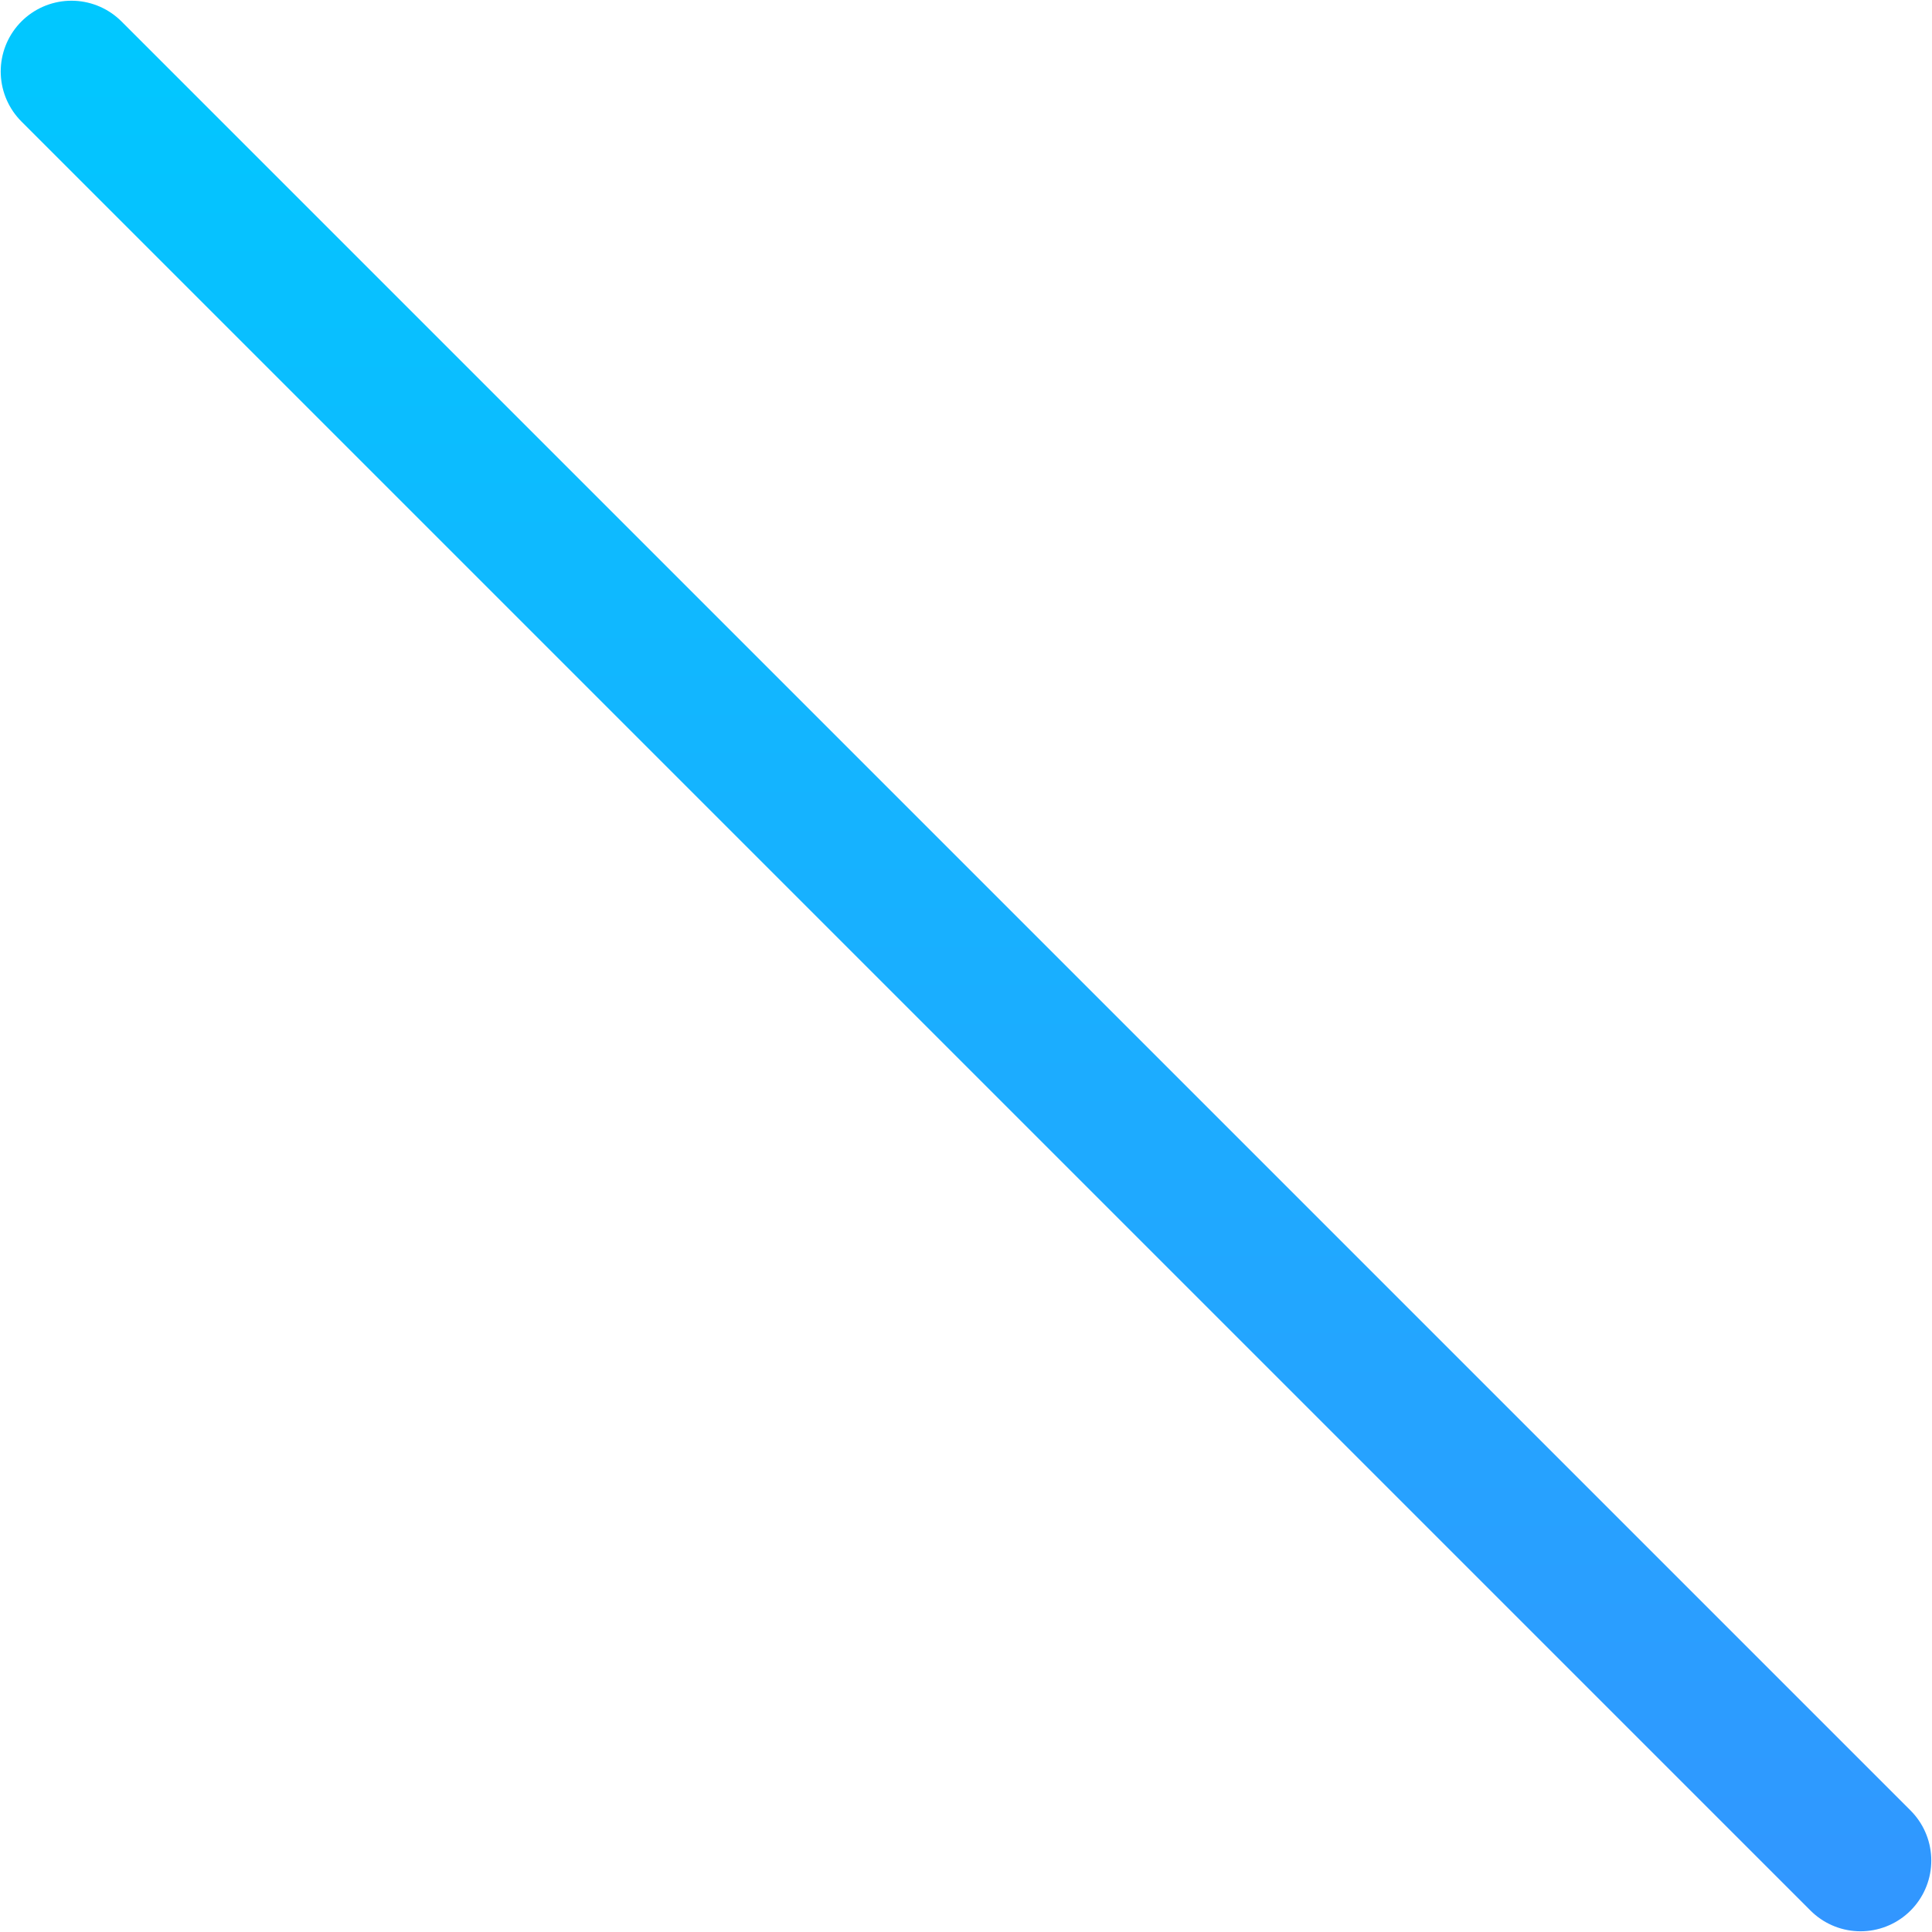<?xml version="1.0" encoding="UTF-8" standalone="no"?>
<!-- Created with Inkscape (http://www.inkscape.org/) -->

<svg
   xmlns:dc="http://purl.org/dc/elements/1.1/"
   xmlns:cc="http://creativecommons.org/ns#"
   xmlns:rdf="http://www.w3.org/1999/02/22-rdf-syntax-ns#"
   xmlns:svg="http://www.w3.org/2000/svg"
   xmlns="http://www.w3.org/2000/svg"
   xmlns:xlink="http://www.w3.org/1999/xlink"
   xmlns:sodipodi="http://sodipodi.sourceforge.net/DTD/sodipodi-0.dtd"
   xmlns:inkscape="http://www.inkscape.org/namespaces/inkscape"
   width="512"
   height="512"
   id="svg4359"
   version="1.1"
   inkscape:version="0.91 r13725"
   sodipodi:docname="Close.svg">
  <defs
     id="defs4361">
    <linearGradient
       inkscape:collect="always"
       id="linearGradient4155">
      <stop
         style="stop-color:#3296ff;stop-opacity:1"
         offset="0"
         id="stop4157" />
      <stop
         style="stop-color:#00c8ff;stop-opacity:1"
         offset="1"
         id="stop4159" />
    </linearGradient>
    <linearGradient
       inkscape:collect="always"
       xlink:href="#linearGradient4155"
       id="linearGradient4161"
       x1="255"
       y1="49"
       x2="255"
       y2="-463"
       gradientUnits="userSpaceOnUse" />
  </defs>
  <sodipodi:namedview
     id="base"
     pagecolor="#ffffff"
     bordercolor="#666666"
     borderopacity="1.0"
     inkscape:pageopacity="0.0"
     inkscape:pageshadow="2"
     inkscape:zoom="0.39360434"
     inkscape:cx="345.39158"
     inkscape:cy="-228.60904"
     inkscape:current-layer="layer1"
     showgrid="false"
     inkscape:grid-bbox="true"
     inkscape:document-units="px"
     inkscape:window-width="2493"
     inkscape:window-height="1416"
     inkscape:window-x="1147"
     inkscape:window-y="263"
     inkscape:window-maximized="1"
     inkscape:showpageshadow="false"
     borderlayer="true"
     showguides="true"
     fit-margin-top="0"
     fit-margin-left="0"
     fit-margin-right="0"
     fit-margin-bottom="0"
     inkscape:snap-bbox="true"
     inkscape:snap-bbox-edge-midpoints="true"
     inkscape:bbox-nodes="false"
     inkscape:snap-object-midpoints="true"
     inkscape:snap-midpoints="true"
     inkscape:snap-bbox-midpoints="false"
     inkscape:object-paths="true"
     inkscape:snap-intersection-paths="true"
     inkscape:object-nodes="true"
     inkscape:snap-smooth-nodes="true"
     inkscape:bbox-paths="false">
    <inkscape:grid
       type="xygrid"
       id="grid4105"
       originx="1px"
       originy="1px" />
  </sodipodi:namedview>
  <g
     id="layer1"
     inkscape:label="Layer 1"
     inkscape:groupmode="layer"
     transform="translate(1,463)">
    <g
       id="g4151"
       style="stroke:url(#linearGradient4161)">
      <path
         inkscape:connector-curvature="0"
         id="path4352"
         d="M 17.939,-444.061 492.061,30.061"
         style="fill:#000000;fill-opacity:0;fill-rule:evenodd;stroke:url(#linearGradient4161);stroke-width:37.5;stroke-linecap:round;stroke-linejoin:miter;stroke-miterlimit:4;stroke-dasharray:none;stroke-opacity:1" />
      <path
         style="fill:#000000;fill-opacity:0;fill-rule:evenodd;stroke:url(#linearGradient4161);stroke-width:37.5;stroke-linecap:round;stroke-linejoin:miter;stroke-miterlimit:4;stroke-dasharray:none;stroke-opacity:1"
         d="M 492.061,-444.061 17.939,30.061"
         id="path4354"
         inkscape:connector-curvature="0" />
    </g>
  </g>
</svg>
